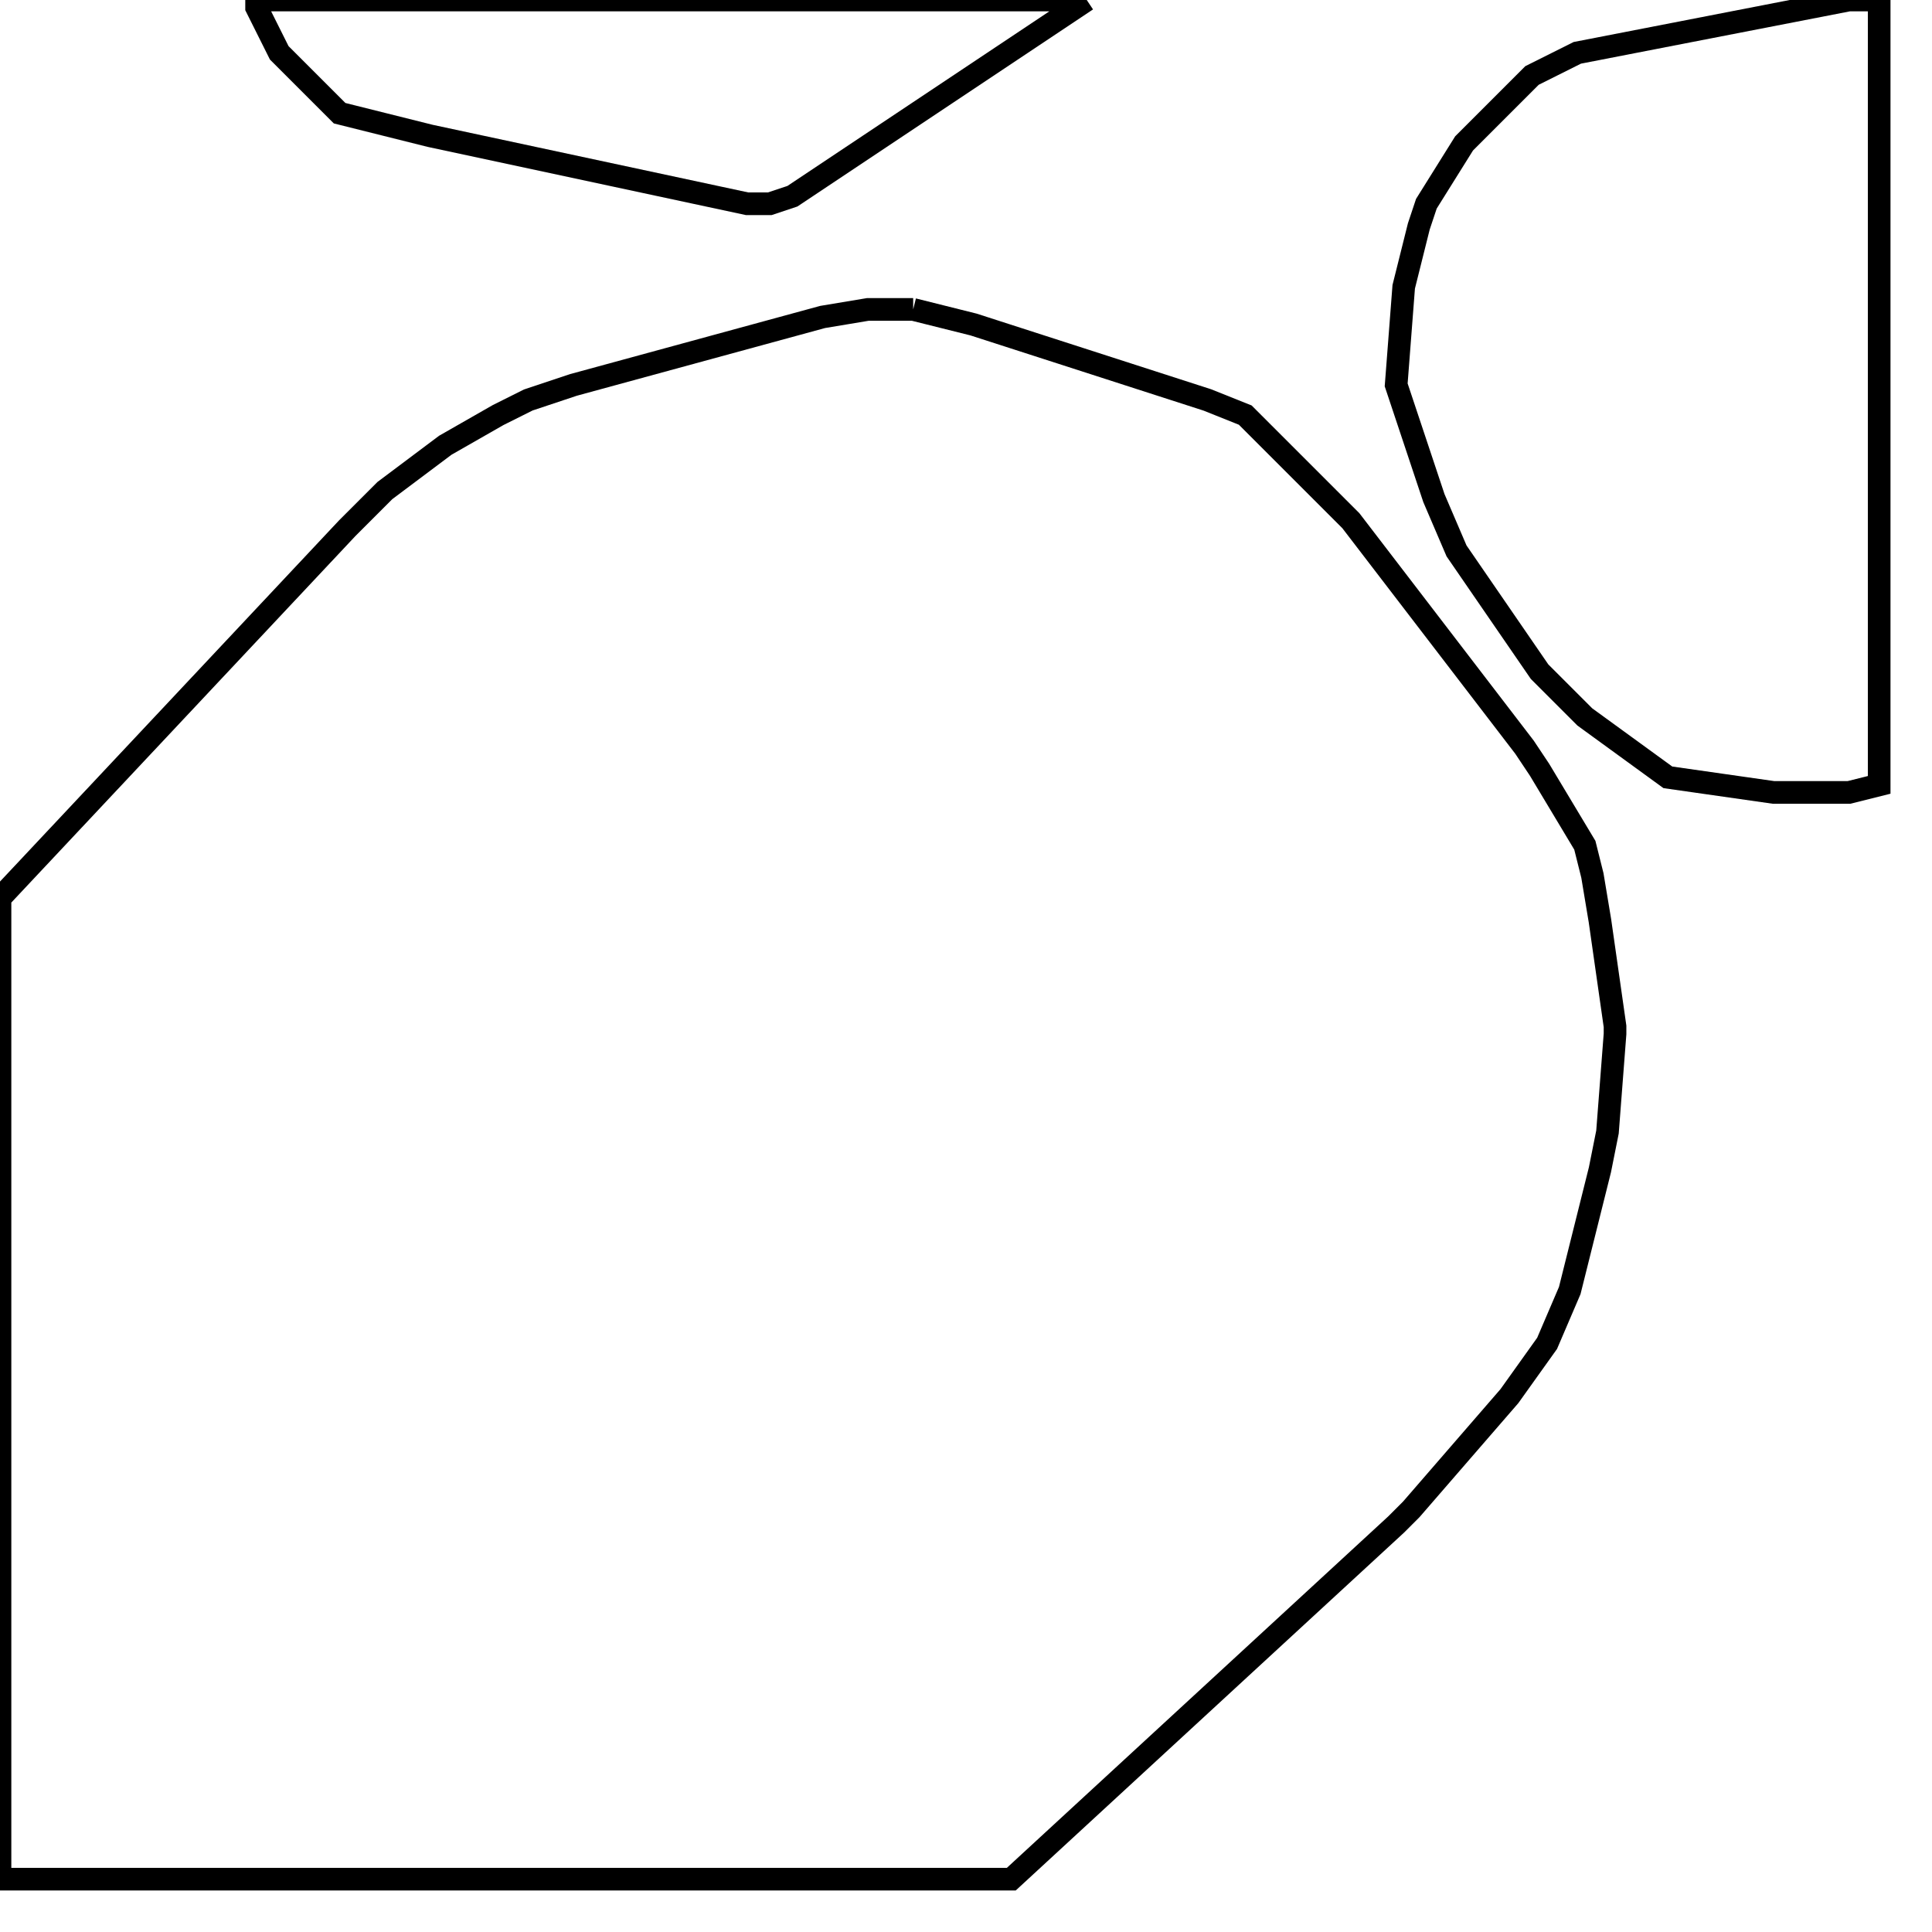 <svg width="256" height="256" xmlns="http://www.w3.org/2000/svg" fill-opacity="0" stroke="black" stroke-width="3" ><path d="M121 41 129 43 160 53 165 55 179 69 202 99 204 102 210 112 211 116 212 122 214 136 214 137 213 150 212 155 208 171 205 178 200 185 187 200 185 202 134 249 0 249 0 119 46 70 51 65 59 59 66 55 70 53 76 51 109 42 115 41 121 41 "/><path d="M249 0 249 104 245 105 235 105 221 103 210 95 204 89 193 73 190 66 185 51 186 38 188 30 189 27 194 19 203 10 209 7 245 0 249 0 "/><path d="M144 0 105 26 102 27 99 27 57 18 45 15 37 7 34 1 34 0 144 0 "/></svg>
